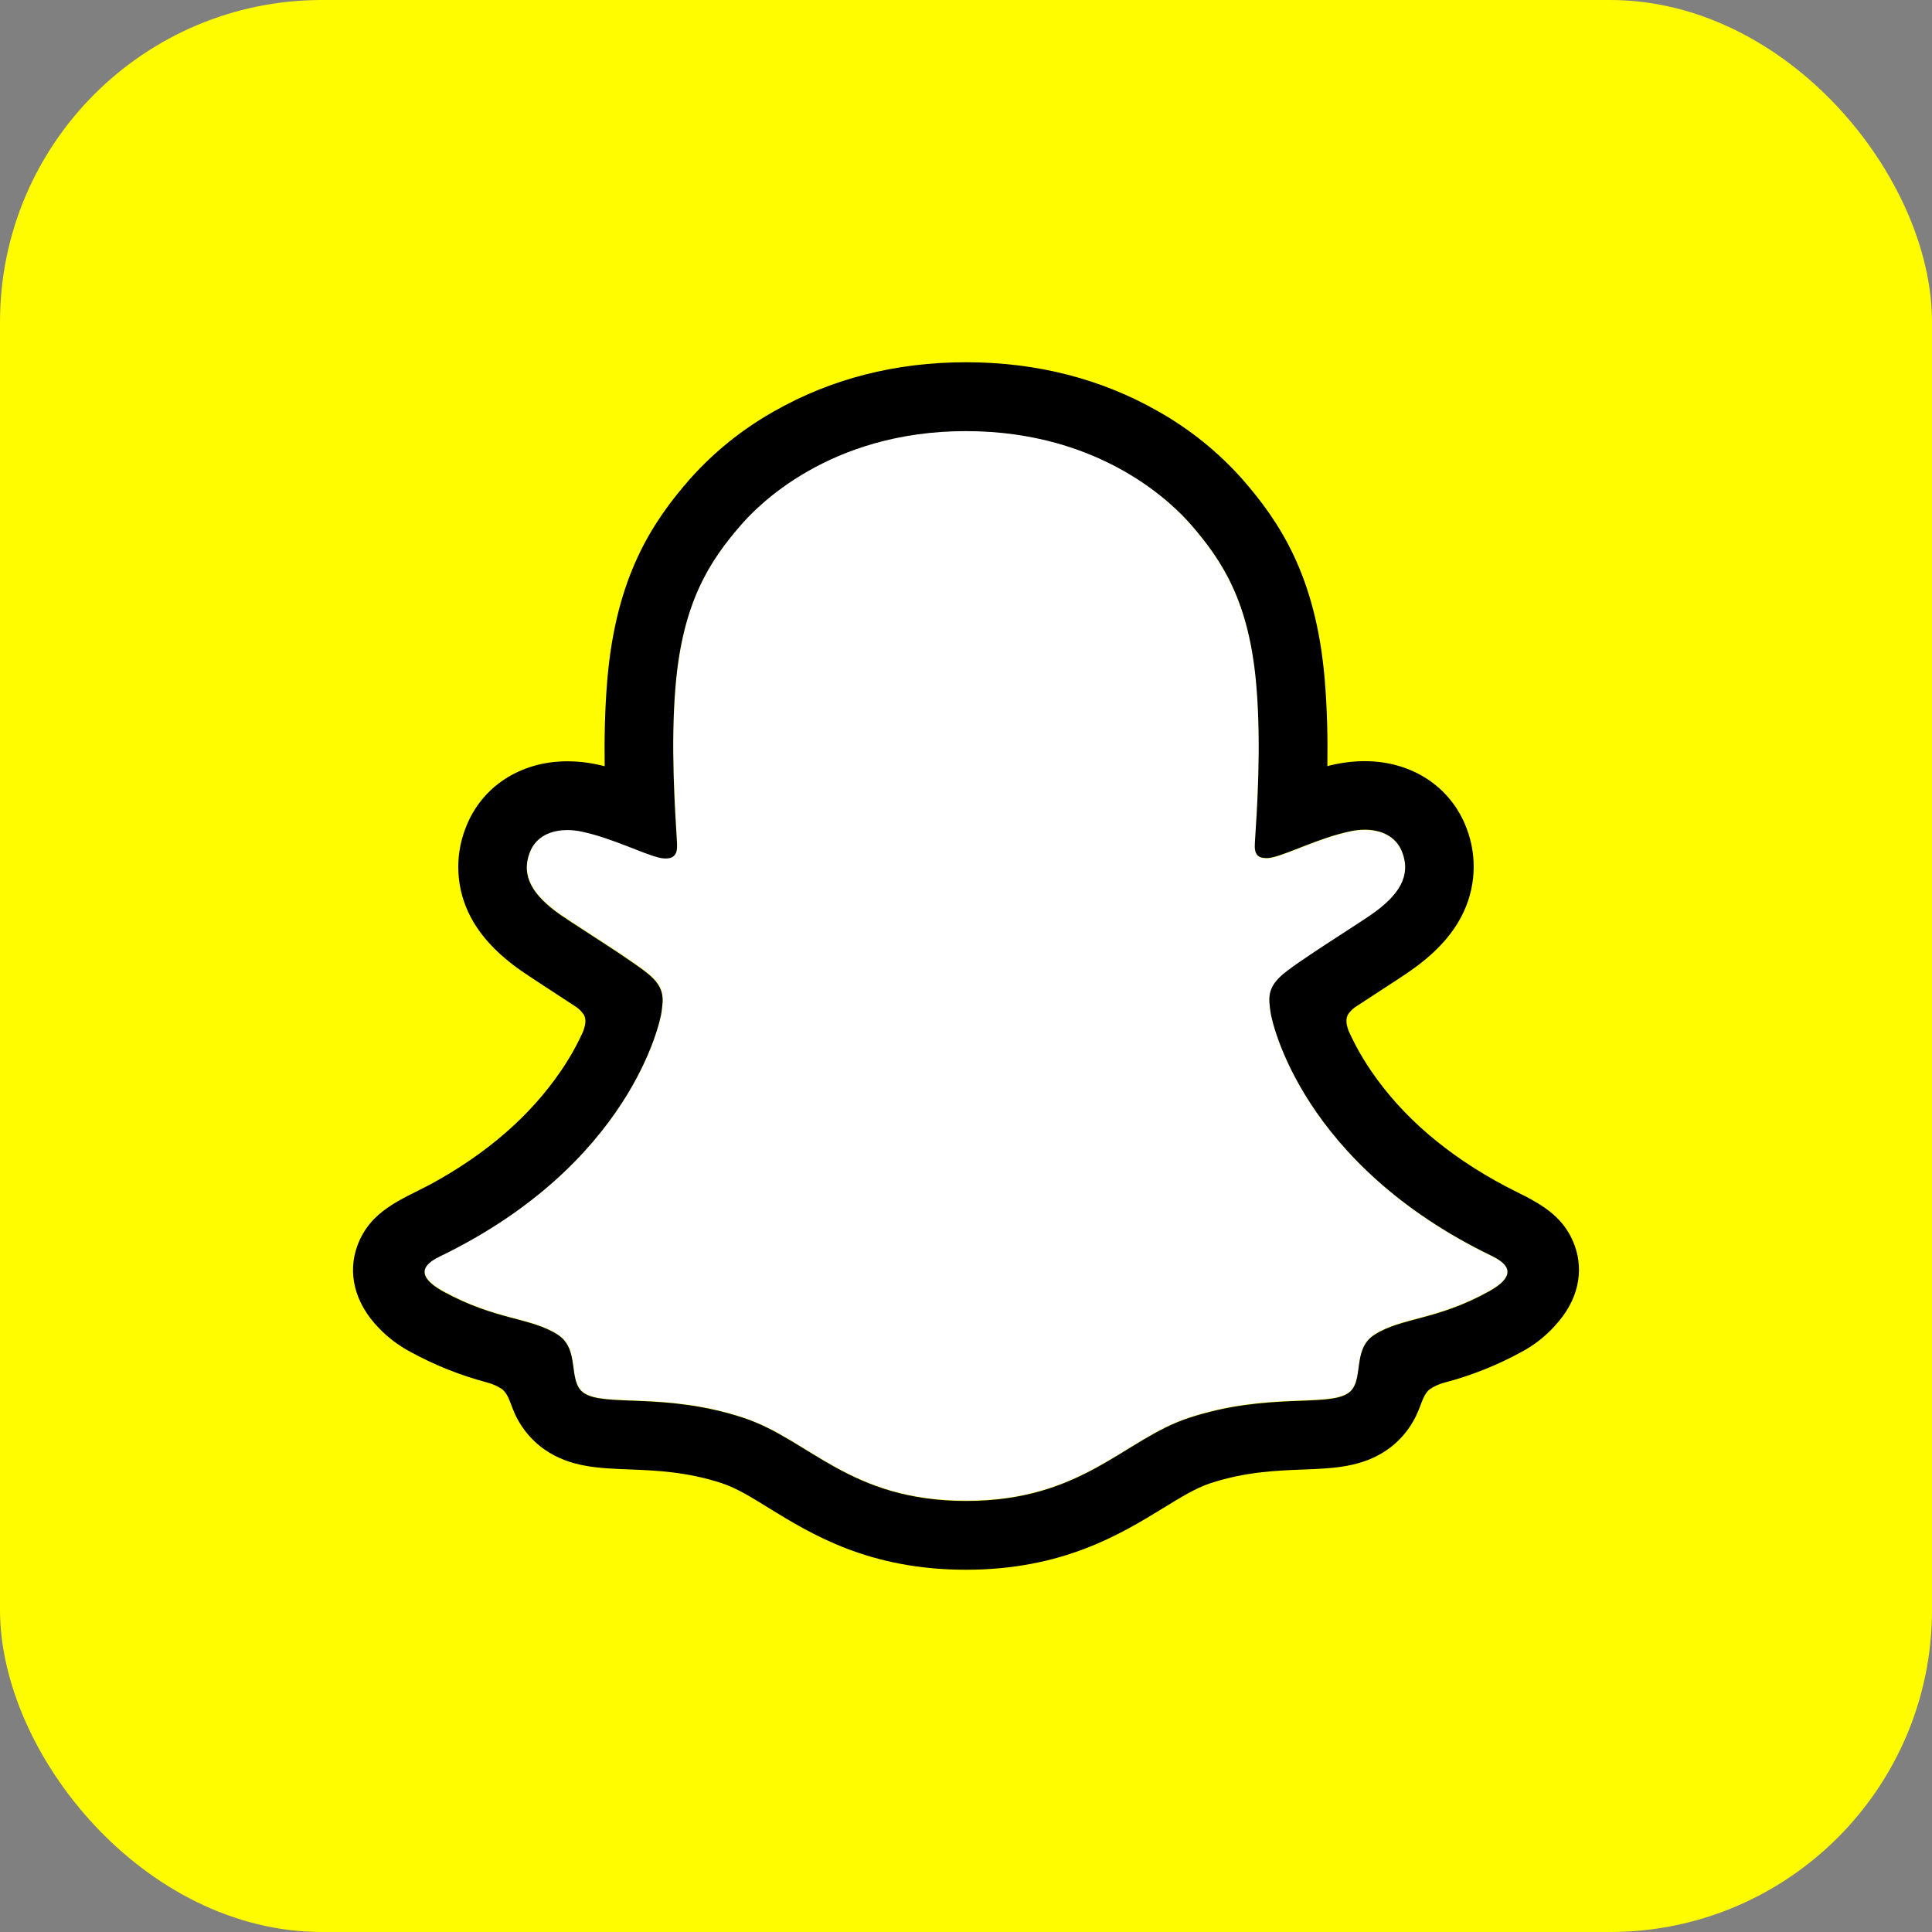 <svg width="48" height="48" viewBox="0 0 48 48" fill="none" xmlns="http://www.w3.org/2000/svg">
<rect x="0" y="0" width="48" height="48" fill="#808080" stroke="none"/>
<rect width="48" height="48" rx="8" fill="#FFFC00"/>
<path d="M37.068 31.21C32.352 28.927 31.6 25.401 31.566 25.14C31.526 24.823 31.48 24.574 31.829 24.252C32.166 23.941 33.661 23.015 34.076 22.726C34.762 22.246 35.064 21.768 34.841 21.179C34.685 20.772 34.306 20.619 33.907 20.619C33.781 20.619 33.656 20.634 33.533 20.661C32.779 20.824 32.048 21.202 31.625 21.304C31.574 21.317 31.521 21.324 31.469 21.325C31.243 21.325 31.158 21.224 31.18 20.953C31.232 20.13 31.345 18.522 31.215 17.021C31.036 14.956 30.37 13.932 29.58 13.027C29.198 12.588 27.424 10.703 24 10.703C20.575 10.703 18.803 12.588 18.424 13.022C17.631 13.927 16.966 14.95 16.789 17.016C16.659 18.517 16.776 20.123 16.824 20.947C16.84 21.206 16.76 21.319 16.535 21.319C16.482 21.319 16.43 21.311 16.379 21.298C15.957 21.196 15.225 20.819 14.472 20.656C14.349 20.628 14.223 20.614 14.097 20.613C13.697 20.613 13.319 20.769 13.163 21.174C12.941 21.762 13.241 22.241 13.929 22.72C14.344 23.01 15.839 23.934 16.176 24.246C16.525 24.569 16.48 24.817 16.439 25.134C16.405 25.4 15.653 28.925 10.937 31.204C10.661 31.338 10.191 31.622 11.019 32.079C12.321 32.798 13.187 32.721 13.86 33.155C14.431 33.523 14.093 34.317 14.509 34.603C15.02 34.956 16.529 34.578 18.478 35.222C20.112 35.76 21.105 37.282 24.003 37.282C26.901 37.282 27.923 35.753 29.529 35.222C31.474 34.578 32.986 34.956 33.498 34.603C33.913 34.317 33.576 33.523 34.147 33.155C34.82 32.721 35.685 32.798 36.987 32.079C37.815 31.627 37.345 31.344 37.068 31.21Z" fill="white"/>
<path d="M39.121 30.941C38.909 30.366 38.506 30.057 38.047 29.802C37.96 29.752 37.881 29.711 37.813 29.68C37.676 29.609 37.536 29.541 37.397 29.468C35.966 28.709 34.848 27.752 34.073 26.618C33.853 26.298 33.662 25.959 33.503 25.606C33.436 25.417 33.44 25.309 33.487 25.211C33.534 25.136 33.596 25.071 33.67 25.021C33.916 24.858 34.169 24.693 34.342 24.582C34.648 24.383 34.891 24.226 35.047 24.115C35.635 23.704 36.046 23.267 36.303 22.779C36.482 22.442 36.586 22.07 36.609 21.689C36.632 21.308 36.572 20.927 36.434 20.571C36.045 19.547 35.078 18.911 33.906 18.911C33.658 18.91 33.412 18.937 33.17 18.989C33.106 19.003 33.041 19.017 32.978 19.034C32.989 18.333 32.973 17.594 32.911 16.866C32.69 14.308 31.794 12.967 30.86 11.898C30.262 11.228 29.558 10.661 28.776 10.22C27.358 9.411 25.751 9 24 9C22.248 9 20.649 9.411 19.23 10.22C18.445 10.661 17.74 11.229 17.141 11.901C16.207 12.97 15.312 14.314 15.09 16.869C15.028 17.597 15.013 18.34 15.023 19.037C14.96 19.02 14.896 19.006 14.831 18.992C14.59 18.94 14.343 18.914 14.096 18.914C12.923 18.914 11.954 19.55 11.567 20.574C11.428 20.93 11.368 21.312 11.39 21.693C11.412 22.075 11.516 22.447 11.695 22.785C11.953 23.273 12.364 23.709 12.951 24.12C13.107 24.229 13.35 24.386 13.657 24.587C13.823 24.695 14.065 24.852 14.302 25.009C14.385 25.063 14.456 25.134 14.509 25.217C14.559 25.319 14.56 25.428 14.486 25.631C14.329 25.977 14.142 26.309 13.925 26.622C13.167 27.73 12.083 28.671 10.697 29.423C9.963 29.812 9.201 30.072 8.879 30.948C8.636 31.608 8.795 32.36 9.412 32.994C9.638 33.23 9.901 33.429 10.19 33.583C10.791 33.913 11.431 34.169 12.094 34.345C12.231 34.38 12.361 34.438 12.479 34.517C12.704 34.714 12.672 35.01 12.971 35.444C13.122 35.669 13.313 35.863 13.535 36.017C14.164 36.451 14.87 36.478 15.619 36.507C16.295 36.533 17.062 36.563 17.937 36.851C18.3 36.971 18.677 37.203 19.113 37.474C20.161 38.118 21.596 39 23.998 39C26.4 39 27.845 38.114 28.901 37.467C29.334 37.201 29.709 36.971 30.061 36.854C30.937 36.565 31.703 36.536 32.38 36.51C33.128 36.482 33.835 36.454 34.464 36.02C34.727 35.837 34.946 35.598 35.105 35.32C35.321 34.953 35.315 34.697 35.517 34.518C35.628 34.443 35.75 34.388 35.879 34.353C36.551 34.177 37.199 33.919 37.809 33.584C38.116 33.42 38.392 33.203 38.626 32.945L38.633 32.935C39.212 32.316 39.358 31.586 39.121 30.941ZM36.986 32.089C35.684 32.808 34.819 32.731 34.145 33.164C33.573 33.532 33.912 34.326 33.496 34.612C32.986 34.965 31.477 34.587 29.527 35.231C27.92 35.763 26.894 37.291 24.002 37.291C21.11 37.291 20.108 35.766 18.474 35.227C16.529 34.584 15.017 34.961 14.505 34.608C14.09 34.322 14.427 33.528 13.856 33.16C13.182 32.727 12.317 32.804 11.016 32.089C10.187 31.631 10.657 31.348 10.933 31.214C15.649 28.93 16.402 25.405 16.435 25.144C16.476 24.827 16.521 24.578 16.172 24.256C15.835 23.944 14.34 23.019 13.925 22.73C13.239 22.25 12.937 21.771 13.16 21.183C13.315 20.776 13.695 20.623 14.094 20.623C14.22 20.623 14.345 20.637 14.468 20.665C15.221 20.828 15.953 21.206 16.375 21.308C16.426 21.321 16.478 21.328 16.531 21.329C16.757 21.329 16.836 21.215 16.82 20.957C16.772 20.133 16.655 18.526 16.785 17.025C16.964 14.96 17.629 13.936 18.42 13.031C18.799 12.596 20.584 10.711 23.997 10.711C27.409 10.711 29.198 12.588 29.578 13.022C30.369 13.927 31.036 14.95 31.212 17.016C31.342 18.517 31.23 20.124 31.177 20.947C31.159 21.219 31.241 21.319 31.467 21.319C31.519 21.319 31.572 21.311 31.622 21.298C32.046 21.196 32.777 20.819 33.531 20.656C33.654 20.628 33.779 20.614 33.905 20.613C34.306 20.613 34.683 20.769 34.839 21.174C35.061 21.762 34.761 22.241 34.074 22.72C33.659 23.01 32.164 23.934 31.827 24.246C31.478 24.569 31.523 24.817 31.564 25.134C31.598 25.4 32.349 28.925 37.066 31.204C37.345 31.344 37.815 31.627 36.986 32.089Z" fill="black"/>
</svg>
